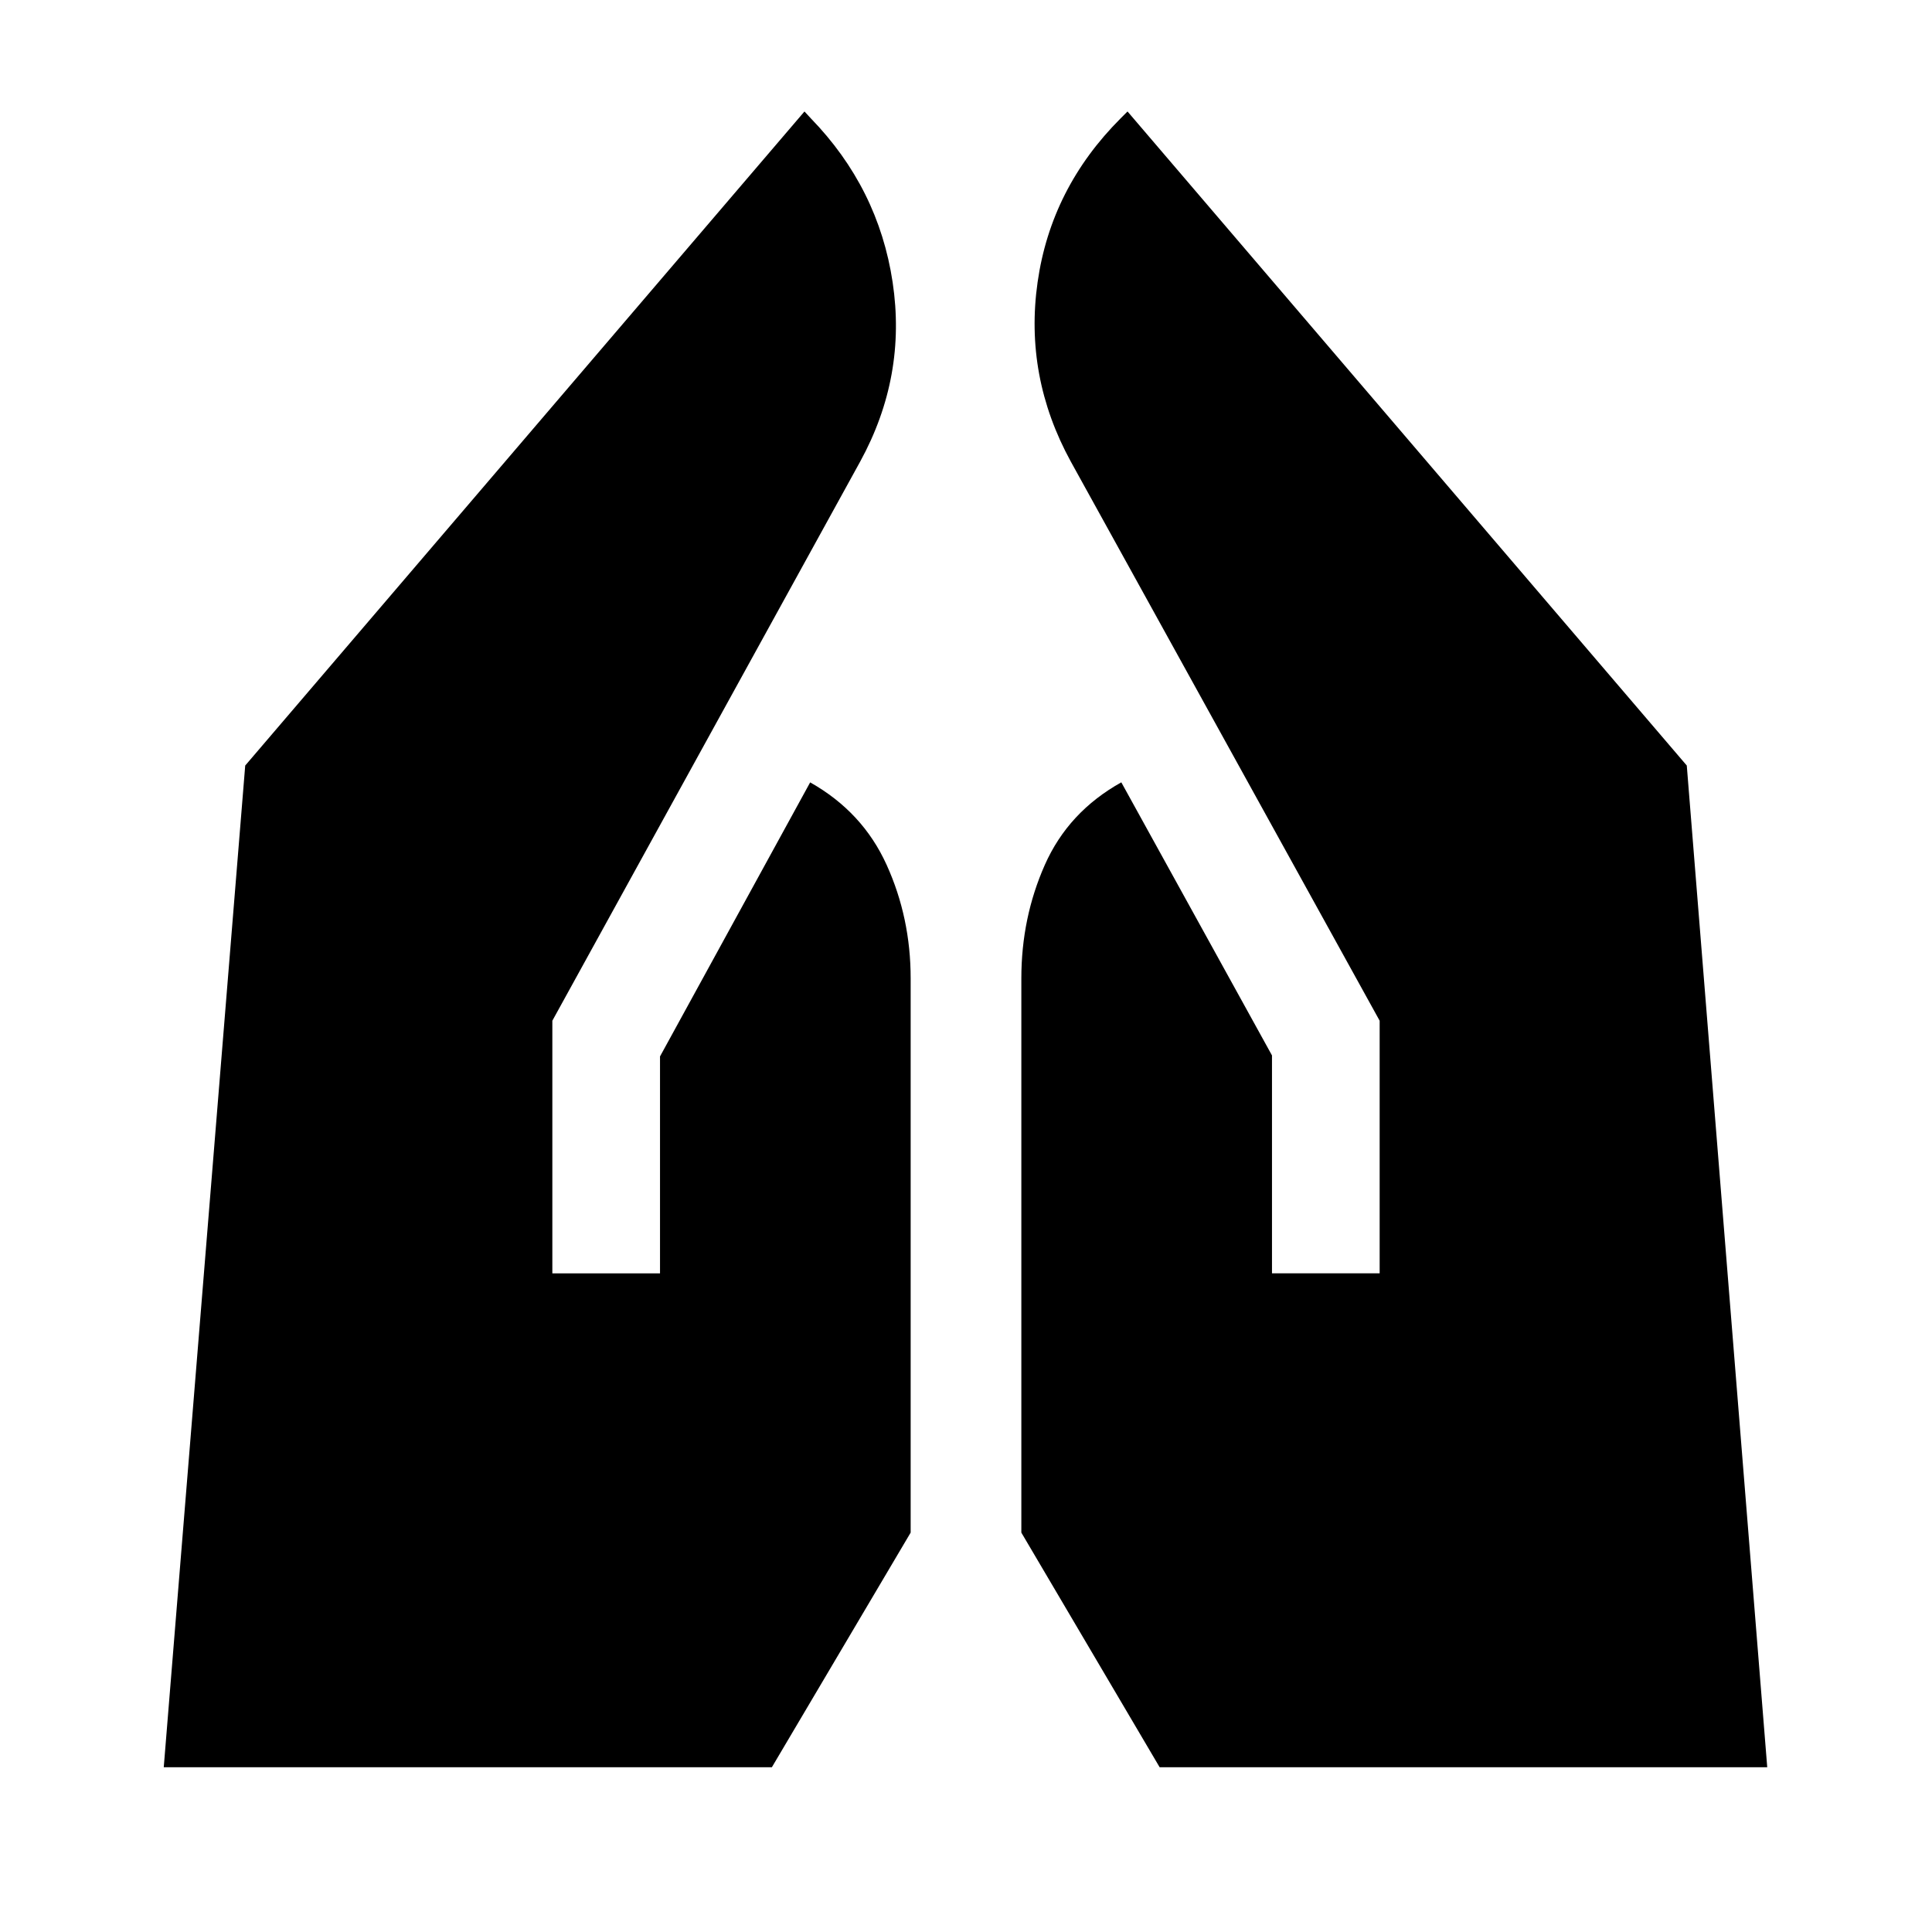 <svg xmlns="http://www.w3.org/2000/svg" height="24" viewBox="0 -960 960 960" width="24"><path d="M632.044-327.283v-108.282l-74.87-135.696q-26.326 14.674-38 41T507.5-473.869v275.412l68.718 116.588h301.913l-39.979-497.74-277.891-325-3.391 3.391q-34.631 34.631-41.294 81.446-6.663 46.815 16.511 89.142l153.457 277.826v125.521h-53.5Zm-357.588 0v-125.521L427.413-730.63q23.174-42.327 16.13-89.142-7.043-46.815-40.674-81.446l-3.13-3.391-277.891 325-40.479 497.74h302.174L452.5-198.457v-275.412q0-30.066-11.935-56.381t-38-40.989l-74.609 136.174v107.782h-53.5Z"/></svg>